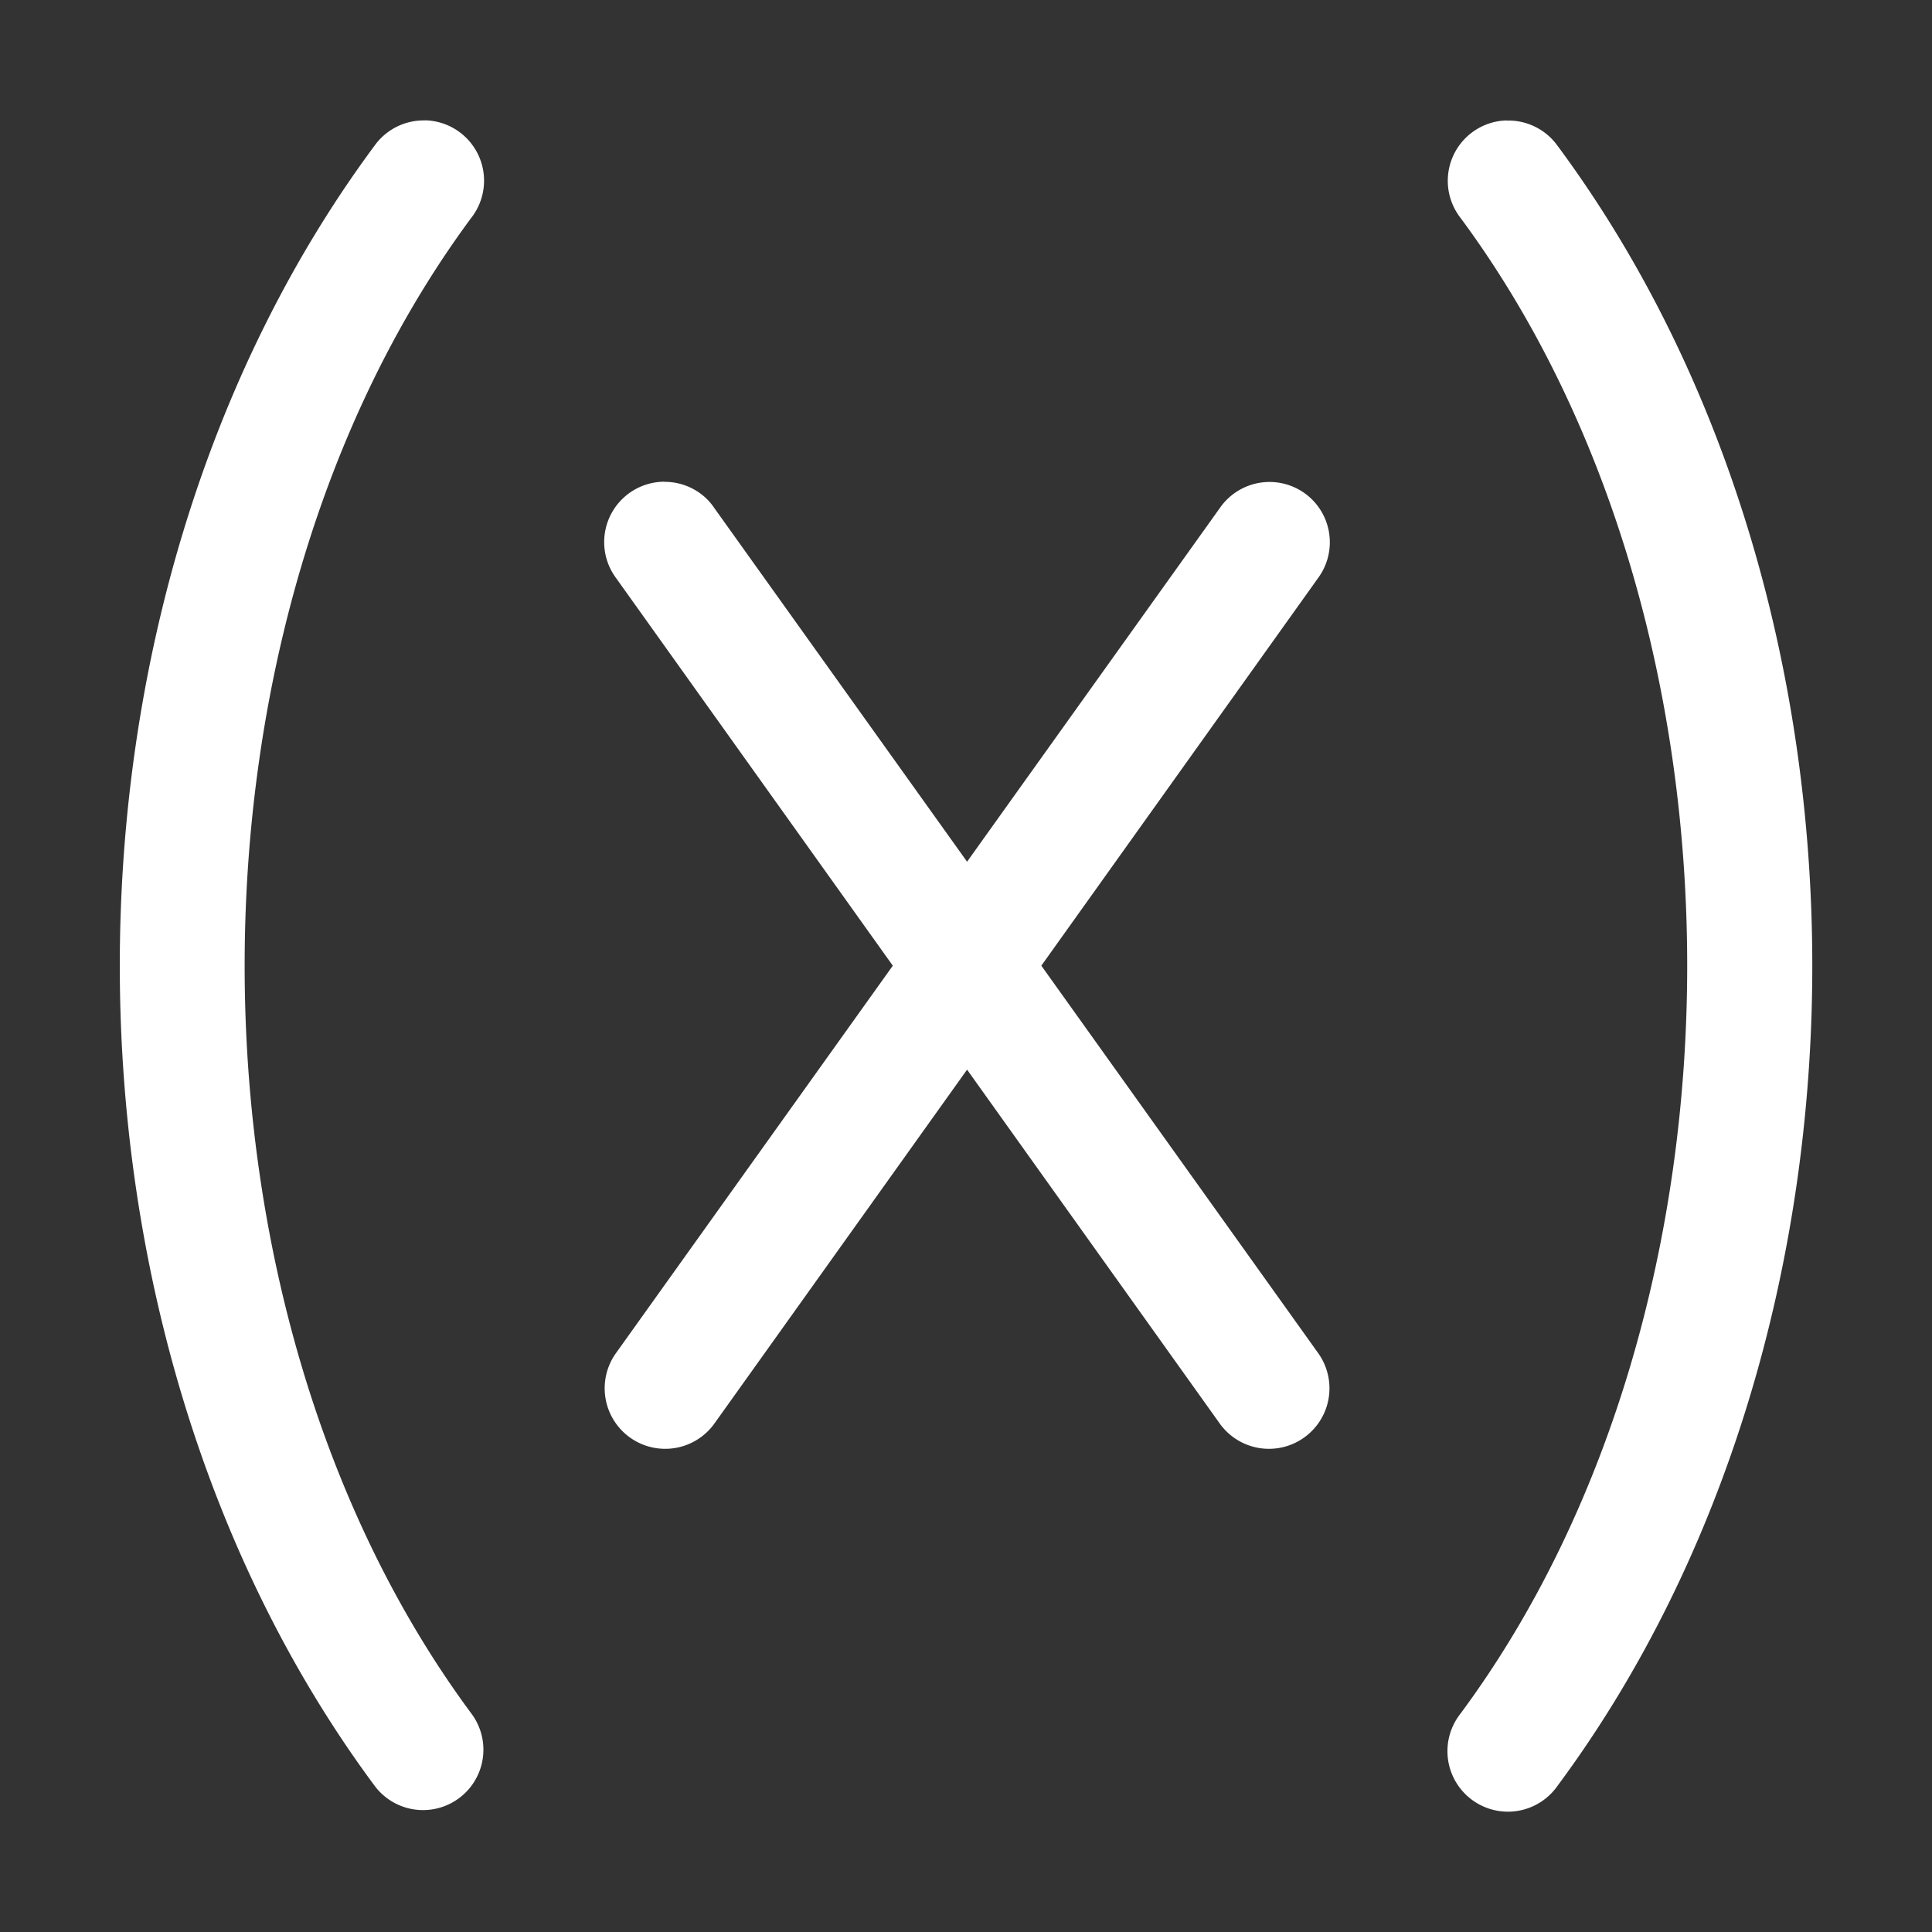 <svg height="1600" viewBox="0 0 1600 1600" width="1600" xmlns="http://www.w3.org/2000/svg" xmlns:inkscape="http://www.inkscape.org/namespaces/inkscape" xmlns:sodipodi="http://sodipodi.sourceforge.net/DTD/sodipodi-0.dtd"><rect x="0" y="0" width="1600" height="1600" fill="#333333" stroke="none"/><sodipodi:namedview pagecolor="#303030" showgrid="true"><inkscape:grid id="grid5" units="px" spacingx="100" spacingy="100" color="#4772b3" opacity="0.2" visible="true" /></sodipodi:namedview><g fill="#fff"><path d="m281.512 579a.5.5 0 0 0 -.418.209c-2.813 3.794-2.813 9.788 0 13.582a.5.5 0 1 0 .803-.596c-2.505-3.379-2.505-9.012 0-12.391a.5.5 0 0 0 -.385-.805zm8.959 0a.5.5 0 0 0 -.385.805c2.505 3.379 2.505 9.012 0 12.391a.501.501 0 1 0 .805.596c2.813-3.794 2.813-9.788 0-13.582a.5.5 0 0 0 -.418-.209.5.5 0 0 1 -.002 0zm-6.98 2.992a.5.5 0 0 0 -.396.799l2.291 3.209-2.293 3.209a.501.501 0 1 0 .816.582l2.092-2.93 2.092 2.93a.501.501 0 1 0 .816-.582l-2.293-3.209 2.291-3.209a.5.5 0 0 0 -.031-.633.5.5 0 0 0 -.781.051l-2.094 2.93-2.094-2.93a.5.5 0 0 0 -.053-.066.5.5 0 0 0 -.363-.15z" transform="matrix(100 0 0 100 -27799.213 -57800.263)"/></g></svg>
